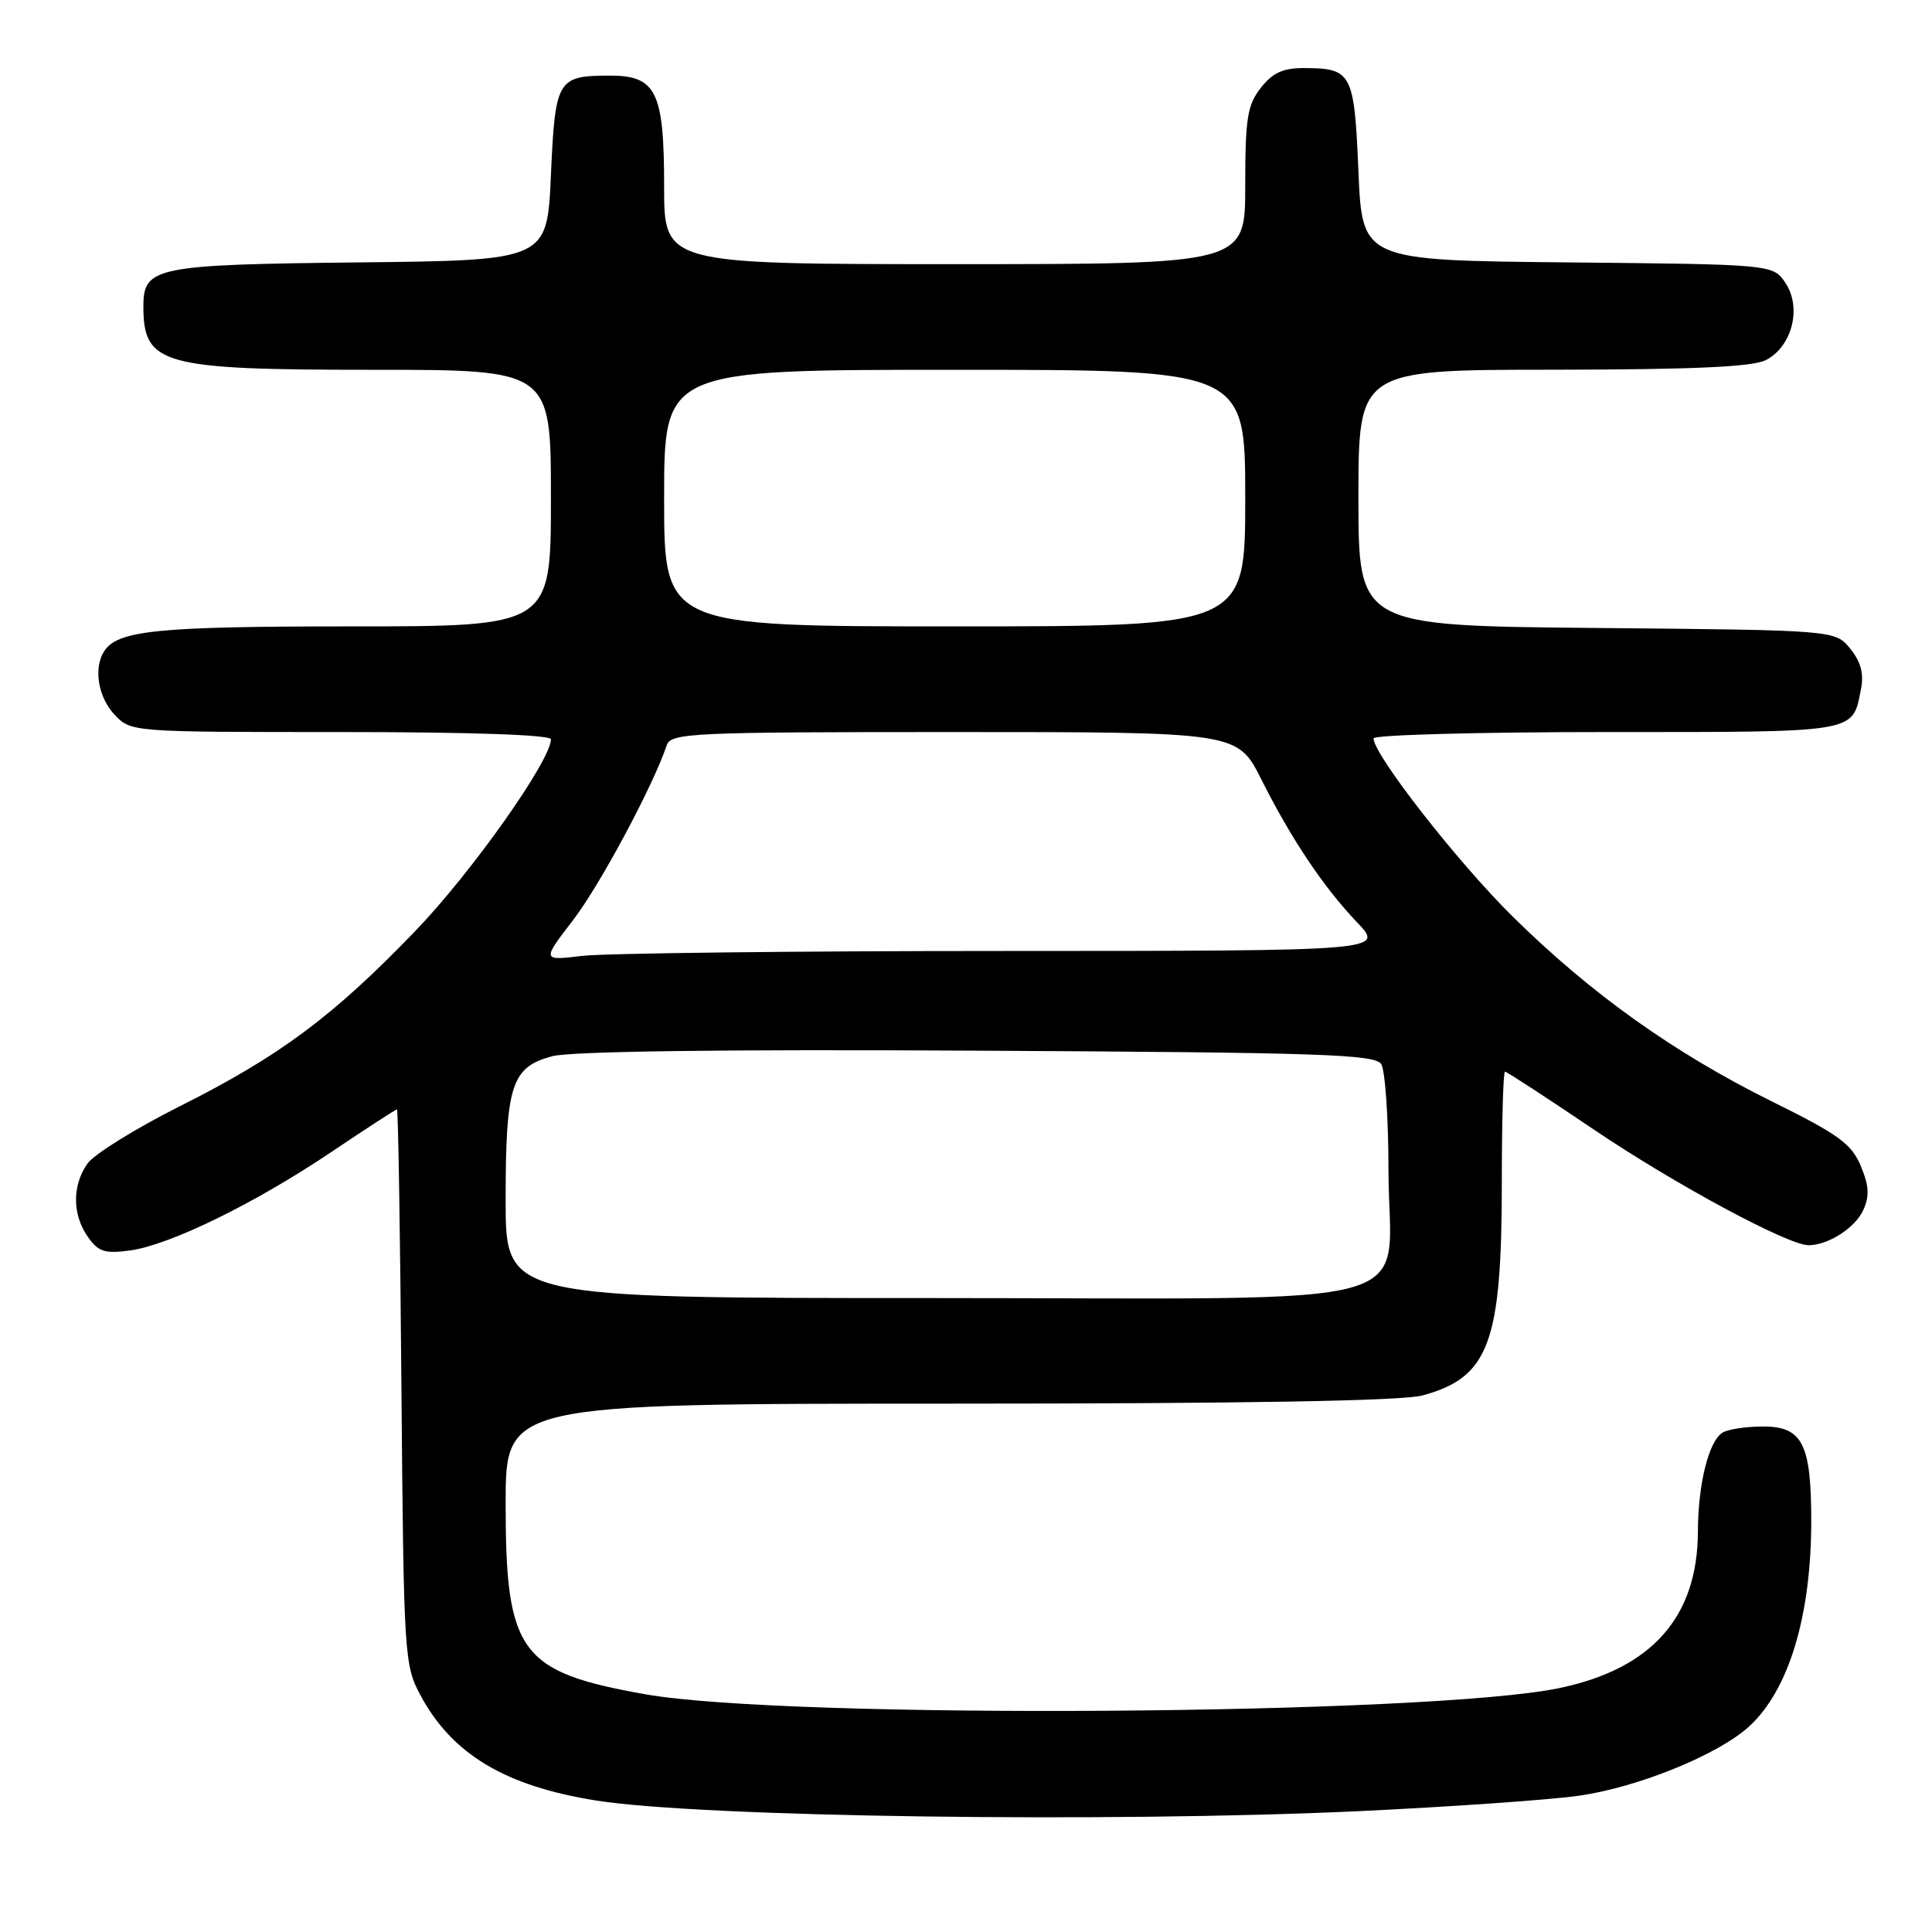 <?xml version="1.0" encoding="UTF-8" standalone="no"?>
<!DOCTYPE svg PUBLIC "-//W3C//DTD SVG 1.1//EN" "http://www.w3.org/Graphics/SVG/1.1/DTD/svg11.dtd" >
<svg xmlns="http://www.w3.org/2000/svg" xmlns:xlink="http://www.w3.org/1999/xlink" version="1.1" viewBox="0 0 256 256">
 <g >
 <path fill="currentColor"
d=" M 180.00 239.99 C 191.82 239.43 204.88 238.53 209.00 237.97 C 216.92 236.90 227.76 232.49 231.85 228.69 C 237.07 223.82 240.00 214.05 240.00 201.50 C 240.00 191.30 238.82 189.00 233.59 189.02 C 231.34 189.02 228.93 189.39 228.23 189.84 C 226.40 191.00 225.00 196.65 224.98 202.99 C 224.93 214.27 218.88 221.10 206.67 223.67 C 189.63 227.26 104.32 227.84 85.51 224.50 C 68.88 221.55 67.00 219.00 67.00 199.25 C 67.00 186.00 67.00 186.00 125.75 185.99 C 165.03 185.99 185.83 185.63 188.50 184.90 C 197.31 182.50 199.00 177.95 199.00 156.56 C 199.00 148.55 199.19 142.00 199.42 142.00 C 199.65 142.00 204.93 145.44 211.16 149.65 C 221.90 156.91 236.92 165.00 239.65 165.00 C 242.23 165.00 245.82 162.70 246.89 160.35 C 247.74 158.49 247.66 157.12 246.56 154.49 C 245.34 151.56 243.60 150.30 234.85 145.98 C 221.87 139.56 210.84 131.70 200.49 121.50 C 193.18 114.30 182.00 99.99 182.00 97.84 C 182.00 97.38 195.89 97.00 212.88 97.00 C 246.36 97.00 245.42 97.16 246.58 91.37 C 247.00 89.27 246.59 87.72 245.17 85.96 C 243.18 83.50 243.18 83.50 211.59 83.21 C 180.00 82.92 180.00 82.92 180.00 65.96 C 180.00 49.00 180.00 49.00 205.75 48.99 C 224.32 48.97 232.19 48.62 233.97 47.72 C 237.43 45.97 238.77 40.83 236.62 37.55 C 234.97 35.03 234.97 35.03 207.74 34.77 C 180.50 34.50 180.50 34.50 180.00 22.71 C 179.45 9.64 179.13 9.04 172.82 9.02 C 170.03 9.00 168.65 9.63 167.07 11.63 C 165.28 13.92 165.00 15.66 165.00 24.63 C 165.00 35.00 165.00 35.00 126.50 35.00 C 88.00 35.00 88.00 35.00 88.00 24.72 C 88.00 12.08 86.96 9.99 80.69 10.02 C 73.85 10.04 73.56 10.54 73.00 23.21 C 72.50 34.50 72.50 34.50 47.56 34.77 C 20.60 35.06 19.00 35.38 19.00 40.57 C 19.00 48.34 21.38 49.00 49.45 49.00 C 73.00 49.00 73.00 49.00 73.00 66.00 C 73.00 83.00 73.00 83.00 46.57 83.00 C 20.78 83.00 15.56 83.53 13.79 86.31 C 12.37 88.55 13.00 92.37 15.17 94.69 C 17.35 97.00 17.38 97.00 45.17 97.00 C 62.38 97.00 73.00 97.37 73.00 97.96 C 73.00 100.75 62.49 115.61 55.06 123.33 C 44.15 134.67 37.05 139.95 23.83 146.58 C 17.96 149.53 12.45 152.95 11.58 154.19 C 9.55 157.09 9.57 160.94 11.64 163.89 C 13.01 165.86 13.89 166.14 17.18 165.70 C 22.47 164.99 33.71 159.50 43.90 152.65 C 48.52 149.54 52.44 147.00 52.60 147.00 C 52.76 147.00 53.03 163.54 53.19 183.75 C 53.49 219.35 53.57 220.63 55.69 224.59 C 59.89 232.44 66.92 236.66 79.00 238.58 C 92.87 240.78 146.83 241.53 180.00 239.99 Z  M 67.00 159.05 C 67.00 143.78 67.76 141.41 73.15 139.96 C 75.60 139.30 95.74 139.03 129.52 139.22 C 174.94 139.46 182.20 139.70 183.02 141.00 C 183.54 141.82 183.98 148.16 183.98 155.08 C 184.01 173.94 190.97 172.00 123.19 172.00 C 67.00 172.00 67.00 172.00 67.00 159.05 Z  M 75.95 121.90 C 79.52 117.24 86.50 104.21 88.35 98.75 C 88.90 97.12 91.62 97.00 126.45 97.00 C 163.97 97.00 163.97 97.00 167.12 103.25 C 171.13 111.22 175.34 117.51 179.85 122.25 C 183.41 126.00 183.41 126.00 132.95 126.01 C 105.20 126.01 80.09 126.31 77.15 126.66 C 71.80 127.30 71.80 127.30 75.95 121.90 Z  M 88.00 66.00 C 88.00 49.00 88.00 49.00 126.50 49.00 C 165.00 49.00 165.00 49.00 165.00 66.00 C 165.00 83.00 165.00 83.00 126.50 83.00 C 88.00 83.00 88.00 83.00 88.00 66.00 Z "/>
</g>
</svg>